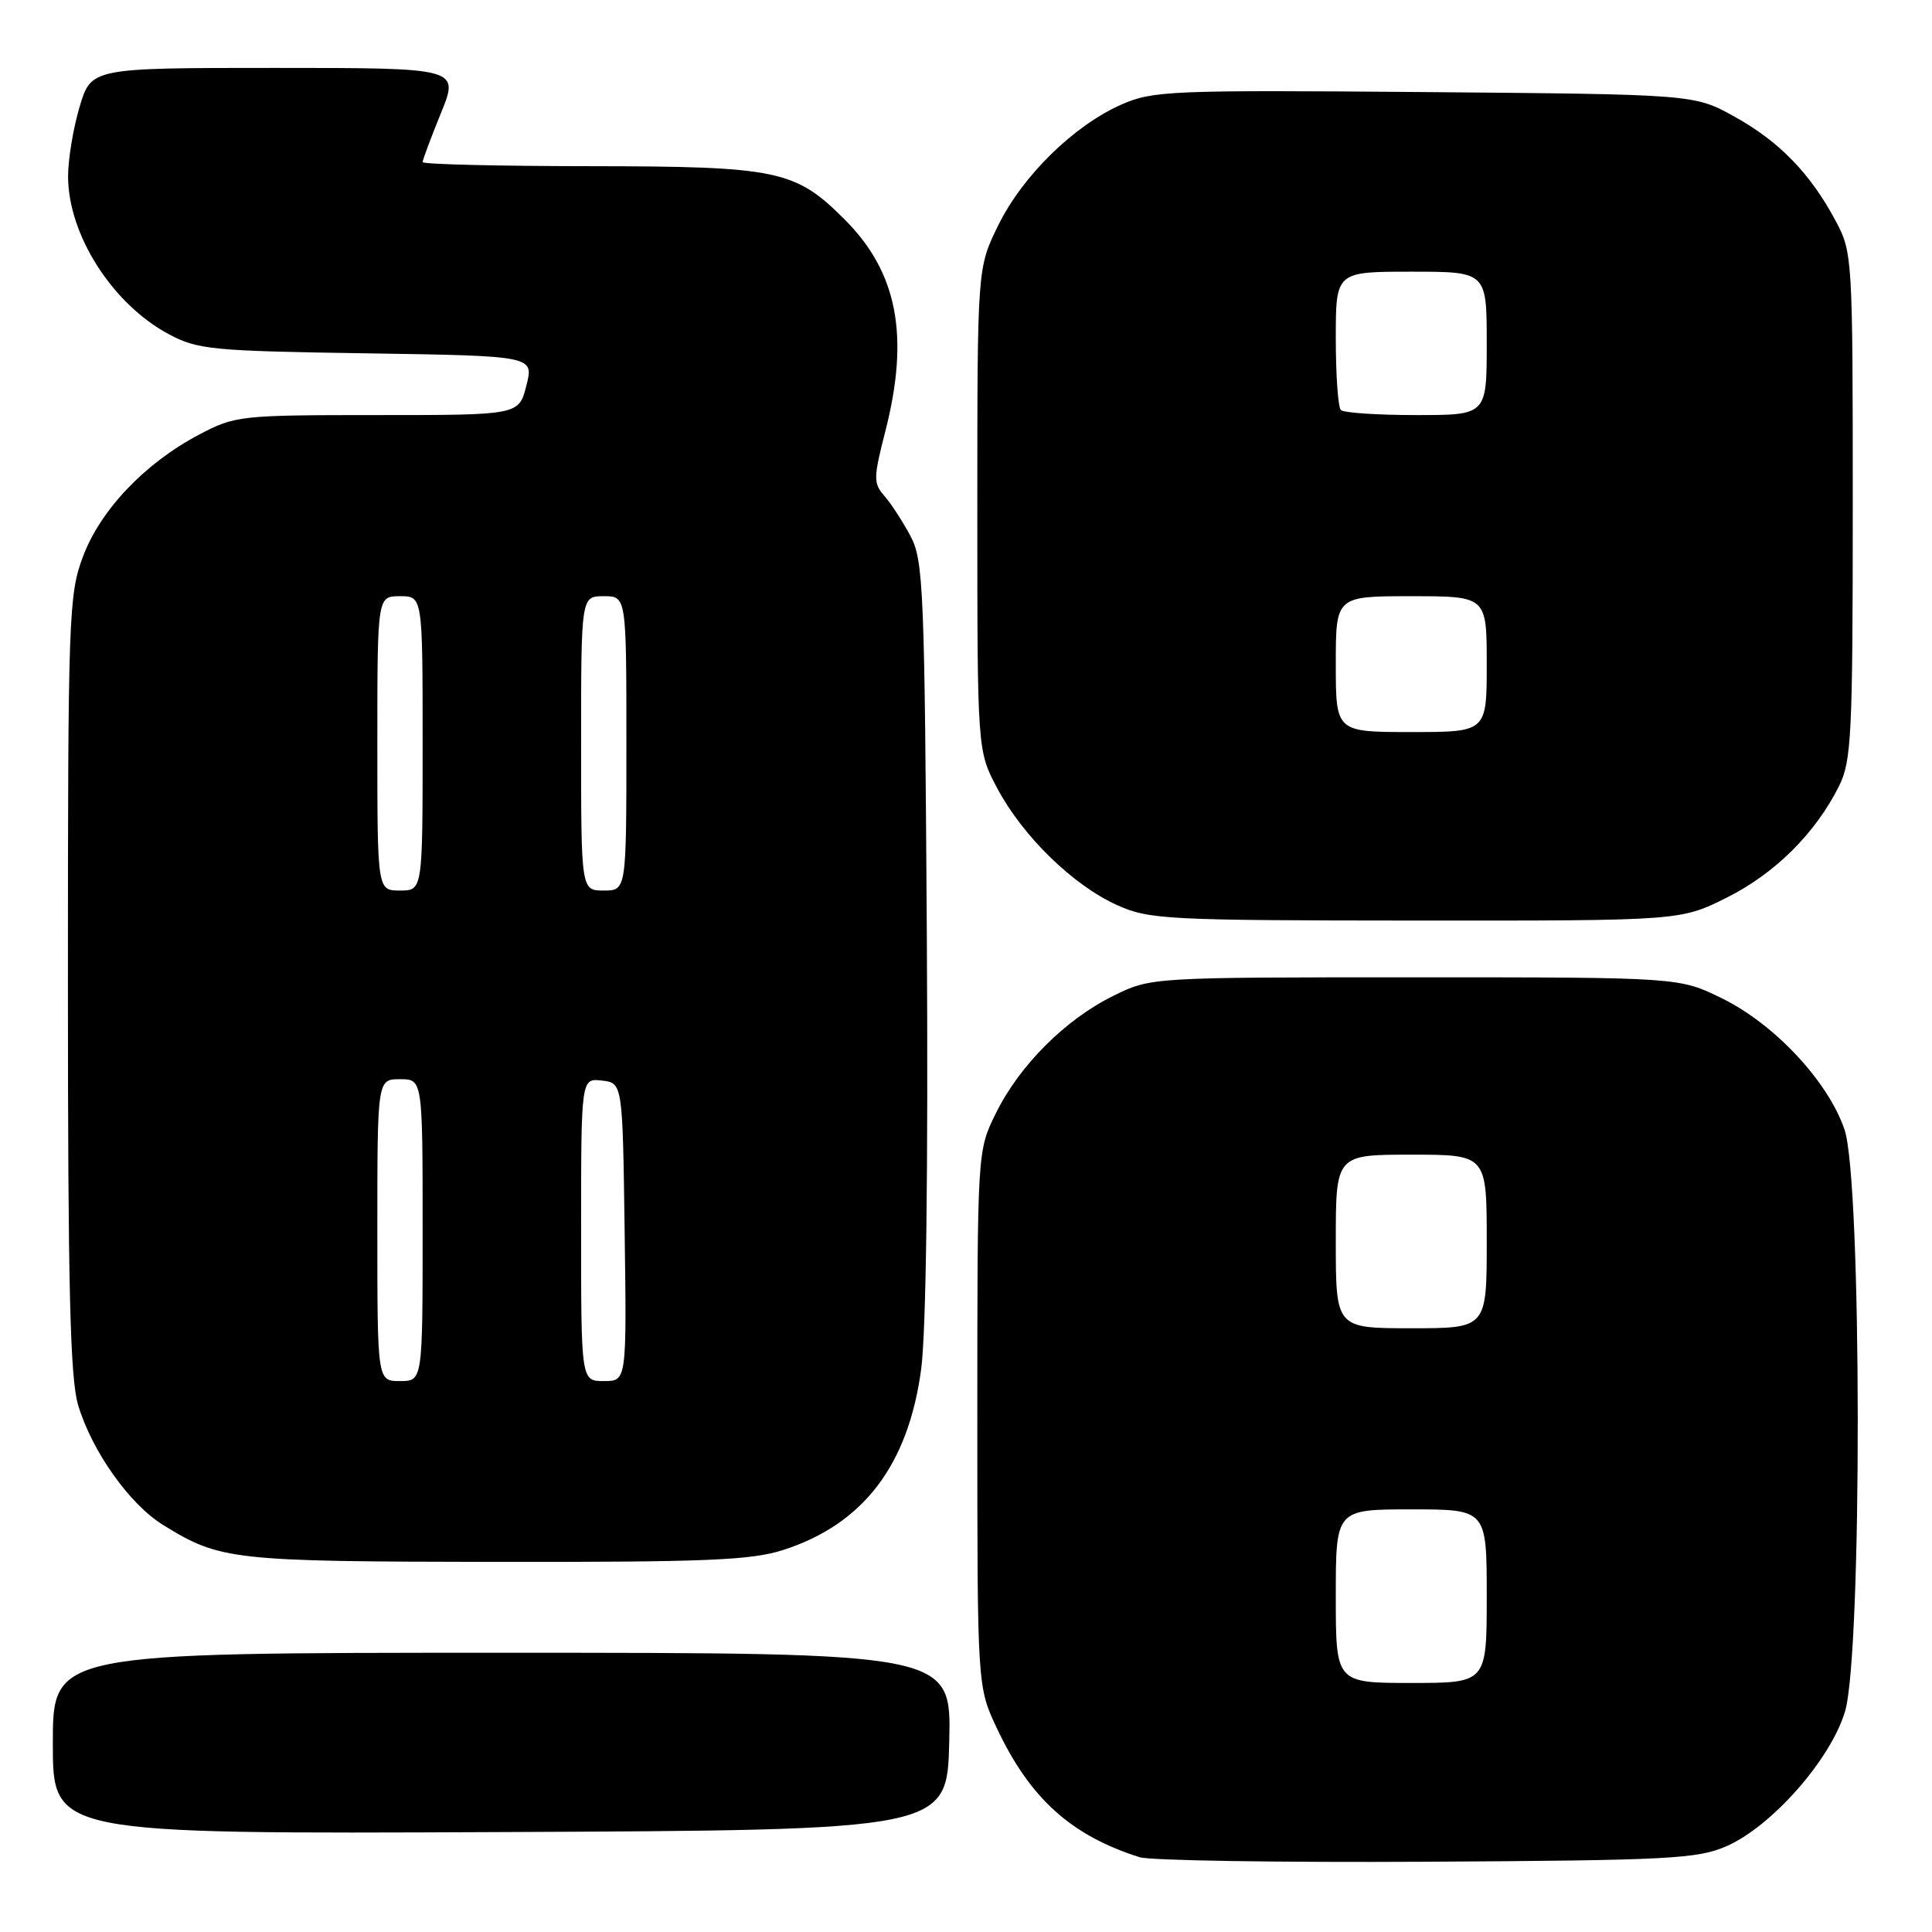 <?xml version="1.0" encoding="UTF-8" standalone="no"?>
<!DOCTYPE svg PUBLIC "-//W3C//DTD SVG 1.1//EN" "http://www.w3.org/Graphics/SVG/1.1/DTD/svg11.dtd" >
<svg xmlns="http://www.w3.org/2000/svg" xmlns:xlink="http://www.w3.org/1999/xlink" version="1.1" viewBox="0 0 256 256">
 <g >
 <path fill="currentColor"
d=" M 228.75 244.64 C 234.77 242.01 242.59 233.13 244.48 226.76 C 246.76 219.06 246.71 156.43 244.41 149.68 C 242.24 143.31 235.16 135.72 228.20 132.30 C 222.50 129.50 222.50 129.50 187.50 129.50 C 152.50 129.50 152.50 129.50 147.53 131.95 C 141.18 135.07 135.07 141.18 131.95 147.53 C 129.50 152.50 129.50 152.50 129.50 188.00 C 129.50 223.50 129.50 223.50 132.09 229.00 C 136.47 238.29 141.91 243.21 151.00 246.09 C 152.38 246.53 169.47 246.80 189.00 246.69 C 221.10 246.51 224.91 246.31 228.75 244.64 Z  M 125.78 230.75 C 126.06 219.00 126.06 219.00 66.53 219.00 C 7.00 219.00 7.00 219.00 7.00 231.01 C 7.00 243.02 7.00 243.02 66.25 242.76 C 125.50 242.50 125.50 242.50 125.78 230.75 Z  M 103.81 205.37 C 114.40 201.95 120.36 194.13 122.06 181.41 C 122.72 176.45 123.00 155.02 122.81 124.00 C 122.52 77.90 122.37 74.26 120.63 71.00 C 119.60 69.08 118.05 66.69 117.17 65.69 C 115.72 64.04 115.73 63.31 117.30 57.19 C 120.55 44.52 118.93 36.09 111.92 29.08 C 105.37 22.53 103.08 22.05 78.25 22.02 C 66.01 22.01 56.00 21.77 56.00 21.48 C 56.00 21.19 57.09 18.27 58.43 14.98 C 60.86 9.00 60.86 9.00 36.47 9.00 C 12.08 9.00 12.08 9.00 10.54 14.18 C 9.69 17.03 9.01 21.19 9.02 23.43 C 9.06 31.17 14.92 40.31 22.38 44.29 C 26.20 46.33 28.11 46.51 48.62 46.82 C 70.75 47.16 70.75 47.16 69.75 51.08 C 68.76 55.00 68.76 55.00 50.03 55.00 C 31.83 55.00 31.16 55.07 26.40 57.58 C 19.21 61.36 13.31 67.56 10.99 73.76 C 9.10 78.81 9.00 81.61 9.00 130.38 C 9.00 170.82 9.29 182.64 10.36 186.21 C 12.20 192.32 17.17 199.33 21.62 202.07 C 29.17 206.74 30.71 206.91 65.64 206.96 C 93.61 206.99 99.56 206.75 103.81 205.37 Z  M 228.82 118.93 C 235.20 115.74 240.57 110.40 243.69 104.14 C 245.33 100.84 245.50 97.35 245.50 67.00 C 245.50 34.15 245.46 33.42 243.24 29.28 C 239.88 22.98 235.76 18.74 229.82 15.45 C 224.50 12.50 224.50 12.50 188.75 12.20 C 155.07 11.92 152.75 12.02 148.58 13.86 C 142.27 16.65 135.49 23.30 132.27 29.86 C 129.50 35.50 129.50 35.50 129.50 67.50 C 129.50 99.50 129.50 99.50 132.17 104.50 C 135.54 110.82 142.19 117.30 148.00 119.92 C 152.24 121.84 154.49 121.96 187.59 121.98 C 222.68 122.00 222.68 122.00 228.82 118.93 Z  M 177.00 211.50 C 177.00 200.00 177.00 200.00 187.00 200.00 C 197.00 200.00 197.00 200.00 197.00 211.50 C 197.00 223.00 197.00 223.00 187.00 223.00 C 177.00 223.00 177.00 223.00 177.00 211.50 Z  M 177.00 164.50 C 177.00 153.00 177.00 153.00 187.00 153.00 C 197.00 153.00 197.00 153.00 197.00 164.50 C 197.00 176.00 197.00 176.00 187.00 176.00 C 177.00 176.00 177.00 176.00 177.00 164.50 Z  M 50.00 163.00 C 50.00 143.00 50.00 143.00 53.00 143.00 C 56.00 143.00 56.00 143.00 56.00 163.00 C 56.00 183.00 56.00 183.00 53.00 183.00 C 50.00 183.00 50.00 183.00 50.00 163.00 Z  M 77.00 162.93 C 77.00 142.87 77.00 142.87 79.75 143.18 C 82.50 143.50 82.50 143.50 82.77 163.25 C 83.04 183.00 83.04 183.00 80.02 183.00 C 77.00 183.00 77.00 183.00 77.00 162.93 Z  M 50.00 98.50 C 50.00 79.00 50.00 79.00 53.00 79.00 C 56.00 79.00 56.00 79.00 56.00 98.50 C 56.00 118.00 56.00 118.00 53.00 118.00 C 50.00 118.00 50.00 118.00 50.00 98.50 Z  M 77.00 98.50 C 77.00 79.00 77.00 79.00 80.00 79.00 C 83.00 79.00 83.00 79.00 83.00 98.50 C 83.00 118.00 83.00 118.00 80.00 118.00 C 77.00 118.00 77.00 118.00 77.00 98.50 Z  M 177.00 88.00 C 177.00 79.00 177.00 79.00 187.00 79.00 C 197.00 79.00 197.00 79.00 197.00 88.00 C 197.00 97.00 197.00 97.00 187.00 97.00 C 177.00 97.00 177.00 97.00 177.00 88.00 Z  M 177.67 54.33 C 177.30 53.97 177.00 49.69 177.00 44.83 C 177.00 36.00 177.00 36.00 187.00 36.00 C 197.00 36.00 197.00 36.00 197.00 45.50 C 197.00 55.00 197.00 55.00 187.67 55.00 C 182.53 55.00 178.03 54.70 177.67 54.33 Z "/>
</g>
</svg>